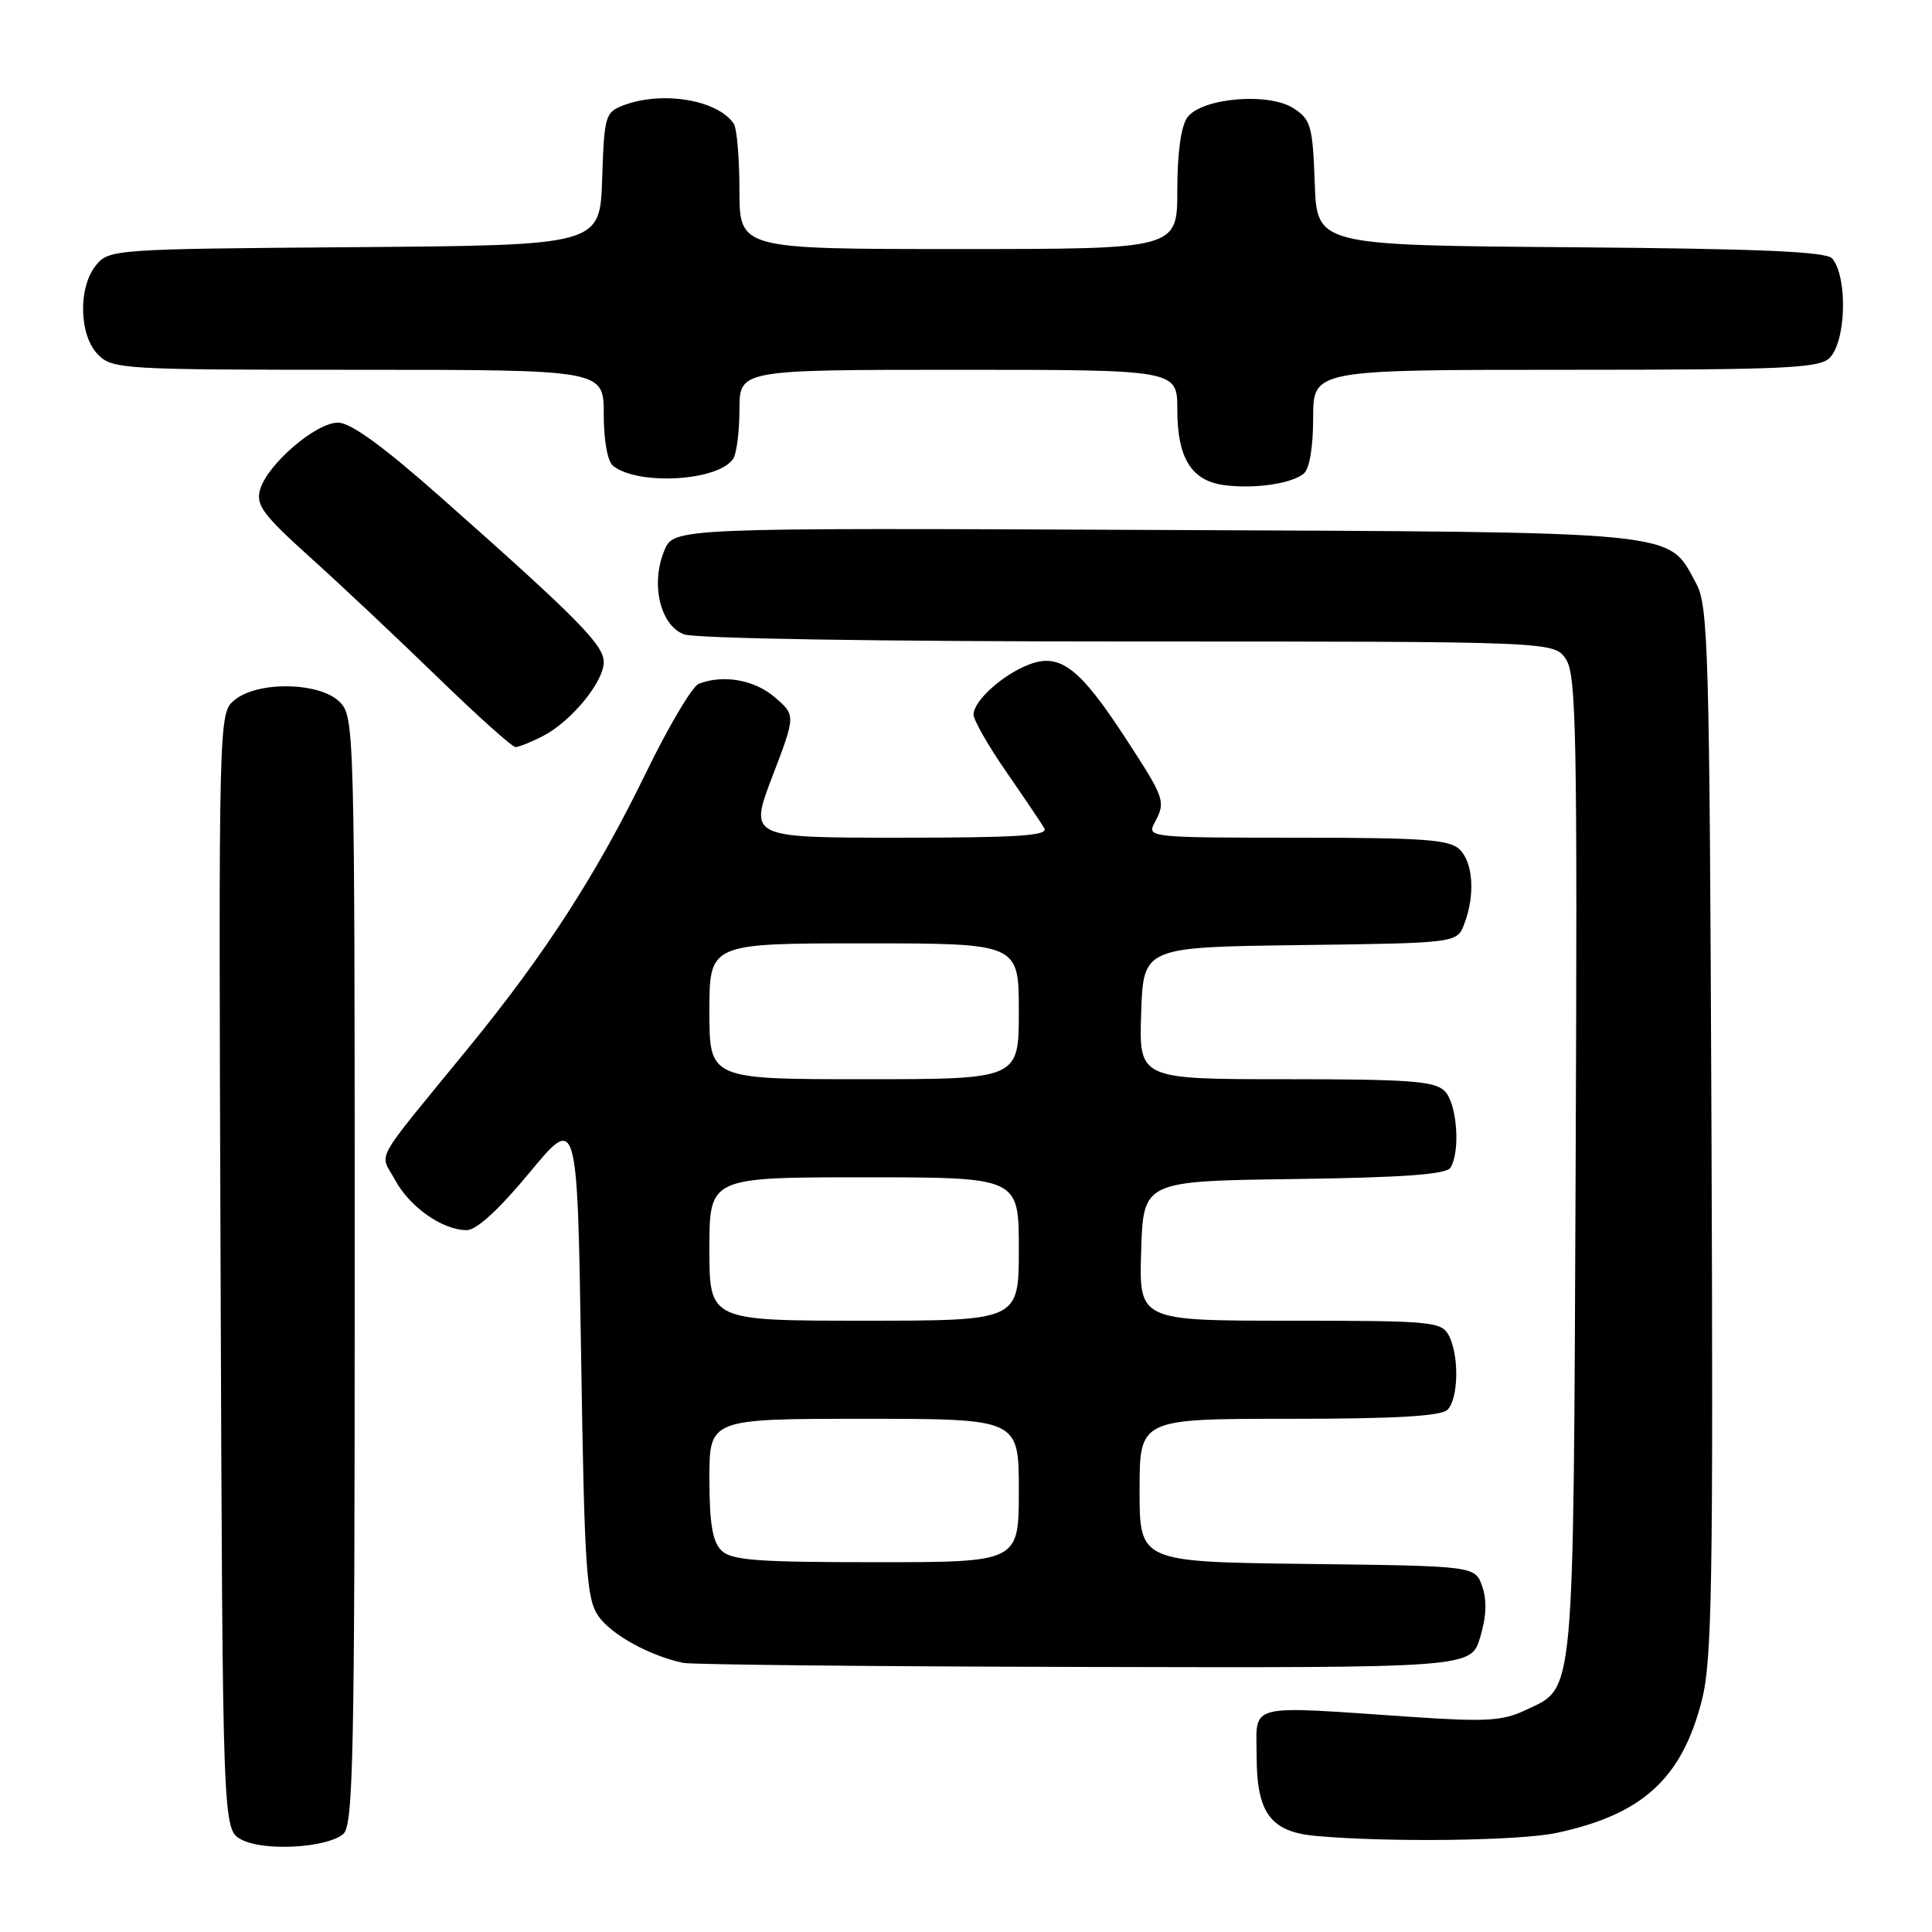 <?xml version="1.0" encoding="UTF-8" standalone="no"?>
<!DOCTYPE svg PUBLIC "-//W3C//DTD SVG 1.1//EN" "http://www.w3.org/Graphics/SVG/1.1/DTD/svg11.dtd" >
<svg xmlns="http://www.w3.org/2000/svg" xmlns:xlink="http://www.w3.org/1999/xlink" version="1.1" viewBox="0 0 256 256">
 <g >
 <path fill="currentColor"
d=" M 45.47 243.03 C 46.82 241.91 47.00 233.09 47.00 168.38 C 47.00 96.33 46.96 94.96 45.00 93.00 C 42.37 90.37 34.17 90.22 31.09 92.75 C 28.96 94.50 28.96 94.50 29.23 168.47 C 29.50 242.44 29.50 242.44 32.00 243.76 C 34.96 245.33 43.24 244.87 45.47 243.03 Z  M 206.20 242.88 C 217.61 240.46 222.84 235.70 225.50 225.32 C 226.85 220.05 227.02 209.99 226.78 149.87 C 226.52 85.75 226.37 80.26 224.73 77.27 C 220.91 70.27 223.61 70.53 152.88 70.22 C 89.27 69.94 89.27 69.94 88.02 72.96 C 86.19 77.37 87.47 82.85 90.62 84.05 C 92.11 84.61 116.13 85.00 149.54 85.00 C 205.95 85.00 205.95 85.00 207.51 87.37 C 208.87 89.46 209.02 97.36 208.78 154.62 C 208.47 226.13 208.72 223.48 202.16 226.59 C 199.12 228.04 196.92 228.17 187.05 227.50 C 164.87 225.99 166.50 225.59 166.51 232.65 C 166.51 240.24 168.35 242.73 174.36 243.27 C 183.86 244.14 201.27 243.92 206.20 242.88 Z  M 196.13 216.95 C 196.96 214.21 197.04 212.02 196.40 210.20 C 195.45 207.50 195.45 207.50 173.23 207.23 C 151.00 206.96 151.00 206.96 151.00 197.48 C 151.00 188.00 151.00 188.00 170.80 188.00 C 184.87 188.00 190.95 187.65 191.80 186.80 C 193.27 185.33 193.37 179.56 191.96 176.93 C 190.99 175.12 189.68 175.00 170.93 175.00 C 150.92 175.00 150.92 175.00 151.21 165.75 C 151.50 156.50 151.50 156.50 171.45 156.23 C 185.89 156.03 191.62 155.62 192.19 154.73 C 193.54 152.60 193.07 146.21 191.43 144.57 C 190.11 143.25 186.75 143.00 170.39 143.00 C 150.92 143.00 150.92 143.00 151.21 134.25 C 151.50 125.50 151.50 125.50 172.28 125.23 C 193.07 124.96 193.07 124.96 194.03 122.41 C 195.47 118.64 195.21 114.35 193.43 112.57 C 192.10 111.25 188.71 111.00 171.89 111.00 C 152.47 111.00 151.96 110.95 152.96 109.07 C 154.51 106.18 154.40 105.88 149.06 97.69 C 143.04 88.47 140.45 86.50 136.38 88.04 C 132.89 89.37 129.00 92.86 129.00 94.68 C 129.00 95.41 130.95 98.82 133.32 102.25 C 135.70 105.69 137.98 109.06 138.38 109.75 C 138.96 110.73 134.86 111.00 119.18 111.00 C 99.25 111.00 99.25 111.00 102.34 102.89 C 105.44 94.78 105.44 94.78 102.66 92.39 C 99.99 90.08 95.86 89.35 92.60 90.60 C 91.74 90.93 88.60 96.22 85.62 102.35 C 79.07 115.82 72.26 126.38 62.11 138.80 C 49.11 154.71 50.31 152.56 52.35 156.35 C 54.28 159.94 58.64 163.00 61.84 163.00 C 63.14 163.00 66.10 160.29 70.18 155.36 C 76.50 147.72 76.50 147.72 77.00 179.61 C 77.44 207.97 77.70 211.79 79.27 214.11 C 80.94 216.56 86.00 219.37 90.50 220.34 C 91.60 220.57 115.54 220.82 143.71 220.88 C 194.92 221.00 194.92 221.00 196.13 216.95 Z  M 71.93 97.54 C 75.70 95.59 80.00 90.36 80.00 87.72 C 80.00 85.44 76.48 81.89 58.36 65.85 C 50.73 59.10 46.46 56.00 44.78 56.00 C 41.85 56.00 35.42 61.53 34.46 64.88 C 33.88 66.92 34.83 68.20 41.13 73.88 C 45.18 77.52 52.76 84.66 57.99 89.74 C 63.22 94.82 67.86 98.98 68.30 98.99 C 68.74 98.99 70.37 98.34 71.93 97.54 Z  M 172.75 62.76 C 173.51 62.15 174.00 59.28 174.00 55.38 C 174.00 49.00 174.00 49.00 207.43 49.00 C 236.48 49.00 241.06 48.79 242.43 47.43 C 244.62 45.24 244.85 36.78 242.79 34.26 C 242.03 33.34 233.38 32.96 208.14 32.76 C 174.50 32.50 174.50 32.50 174.21 24.25 C 173.94 16.73 173.70 15.85 171.44 14.37 C 168.14 12.20 159.24 12.96 157.33 15.56 C 156.49 16.71 156.00 20.27 156.00 25.19 C 156.00 33.00 156.00 33.00 127.00 33.00 C 98.00 33.00 98.00 33.00 97.98 25.25 C 97.98 20.99 97.64 17.00 97.23 16.40 C 95.12 13.23 87.75 12.00 82.60 13.96 C 80.20 14.87 80.06 15.35 79.79 23.71 C 79.50 32.50 79.50 32.50 47.00 32.75 C 15.28 32.99 14.46 33.04 12.75 35.11 C 10.32 38.04 10.46 44.46 13.00 47.00 C 14.92 48.92 16.33 49.00 47.50 49.00 C 80.00 49.00 80.00 49.00 80.00 54.88 C 80.00 58.39 80.50 61.15 81.25 61.74 C 84.61 64.38 95.28 63.73 97.16 60.77 C 97.61 60.07 97.98 57.14 97.98 54.25 C 98.00 49.00 98.00 49.00 127.00 49.00 C 156.00 49.00 156.00 49.00 156.00 54.28 C 156.00 60.72 157.88 63.73 162.26 64.29 C 166.28 64.80 171.10 64.10 172.75 62.76 Z  M 95.57 205.43 C 94.41 204.26 94.00 201.80 94.00 195.93 C 94.00 188.00 94.00 188.00 114.50 188.00 C 135.00 188.00 135.00 188.00 135.00 197.50 C 135.00 207.00 135.00 207.00 116.07 207.00 C 100.20 207.00 96.89 206.75 95.57 205.43 Z  M 94.00 165.50 C 94.00 156.00 94.00 156.00 114.50 156.00 C 135.00 156.00 135.00 156.00 135.00 165.50 C 135.00 175.00 135.00 175.00 114.50 175.00 C 94.00 175.00 94.00 175.00 94.00 165.50 Z  M 94.00 134.00 C 94.00 125.00 94.00 125.00 114.50 125.00 C 135.00 125.00 135.00 125.00 135.00 134.00 C 135.00 143.00 135.00 143.00 114.50 143.00 C 94.00 143.00 94.00 143.00 94.00 134.00 Z "/>
</g>
</svg>
